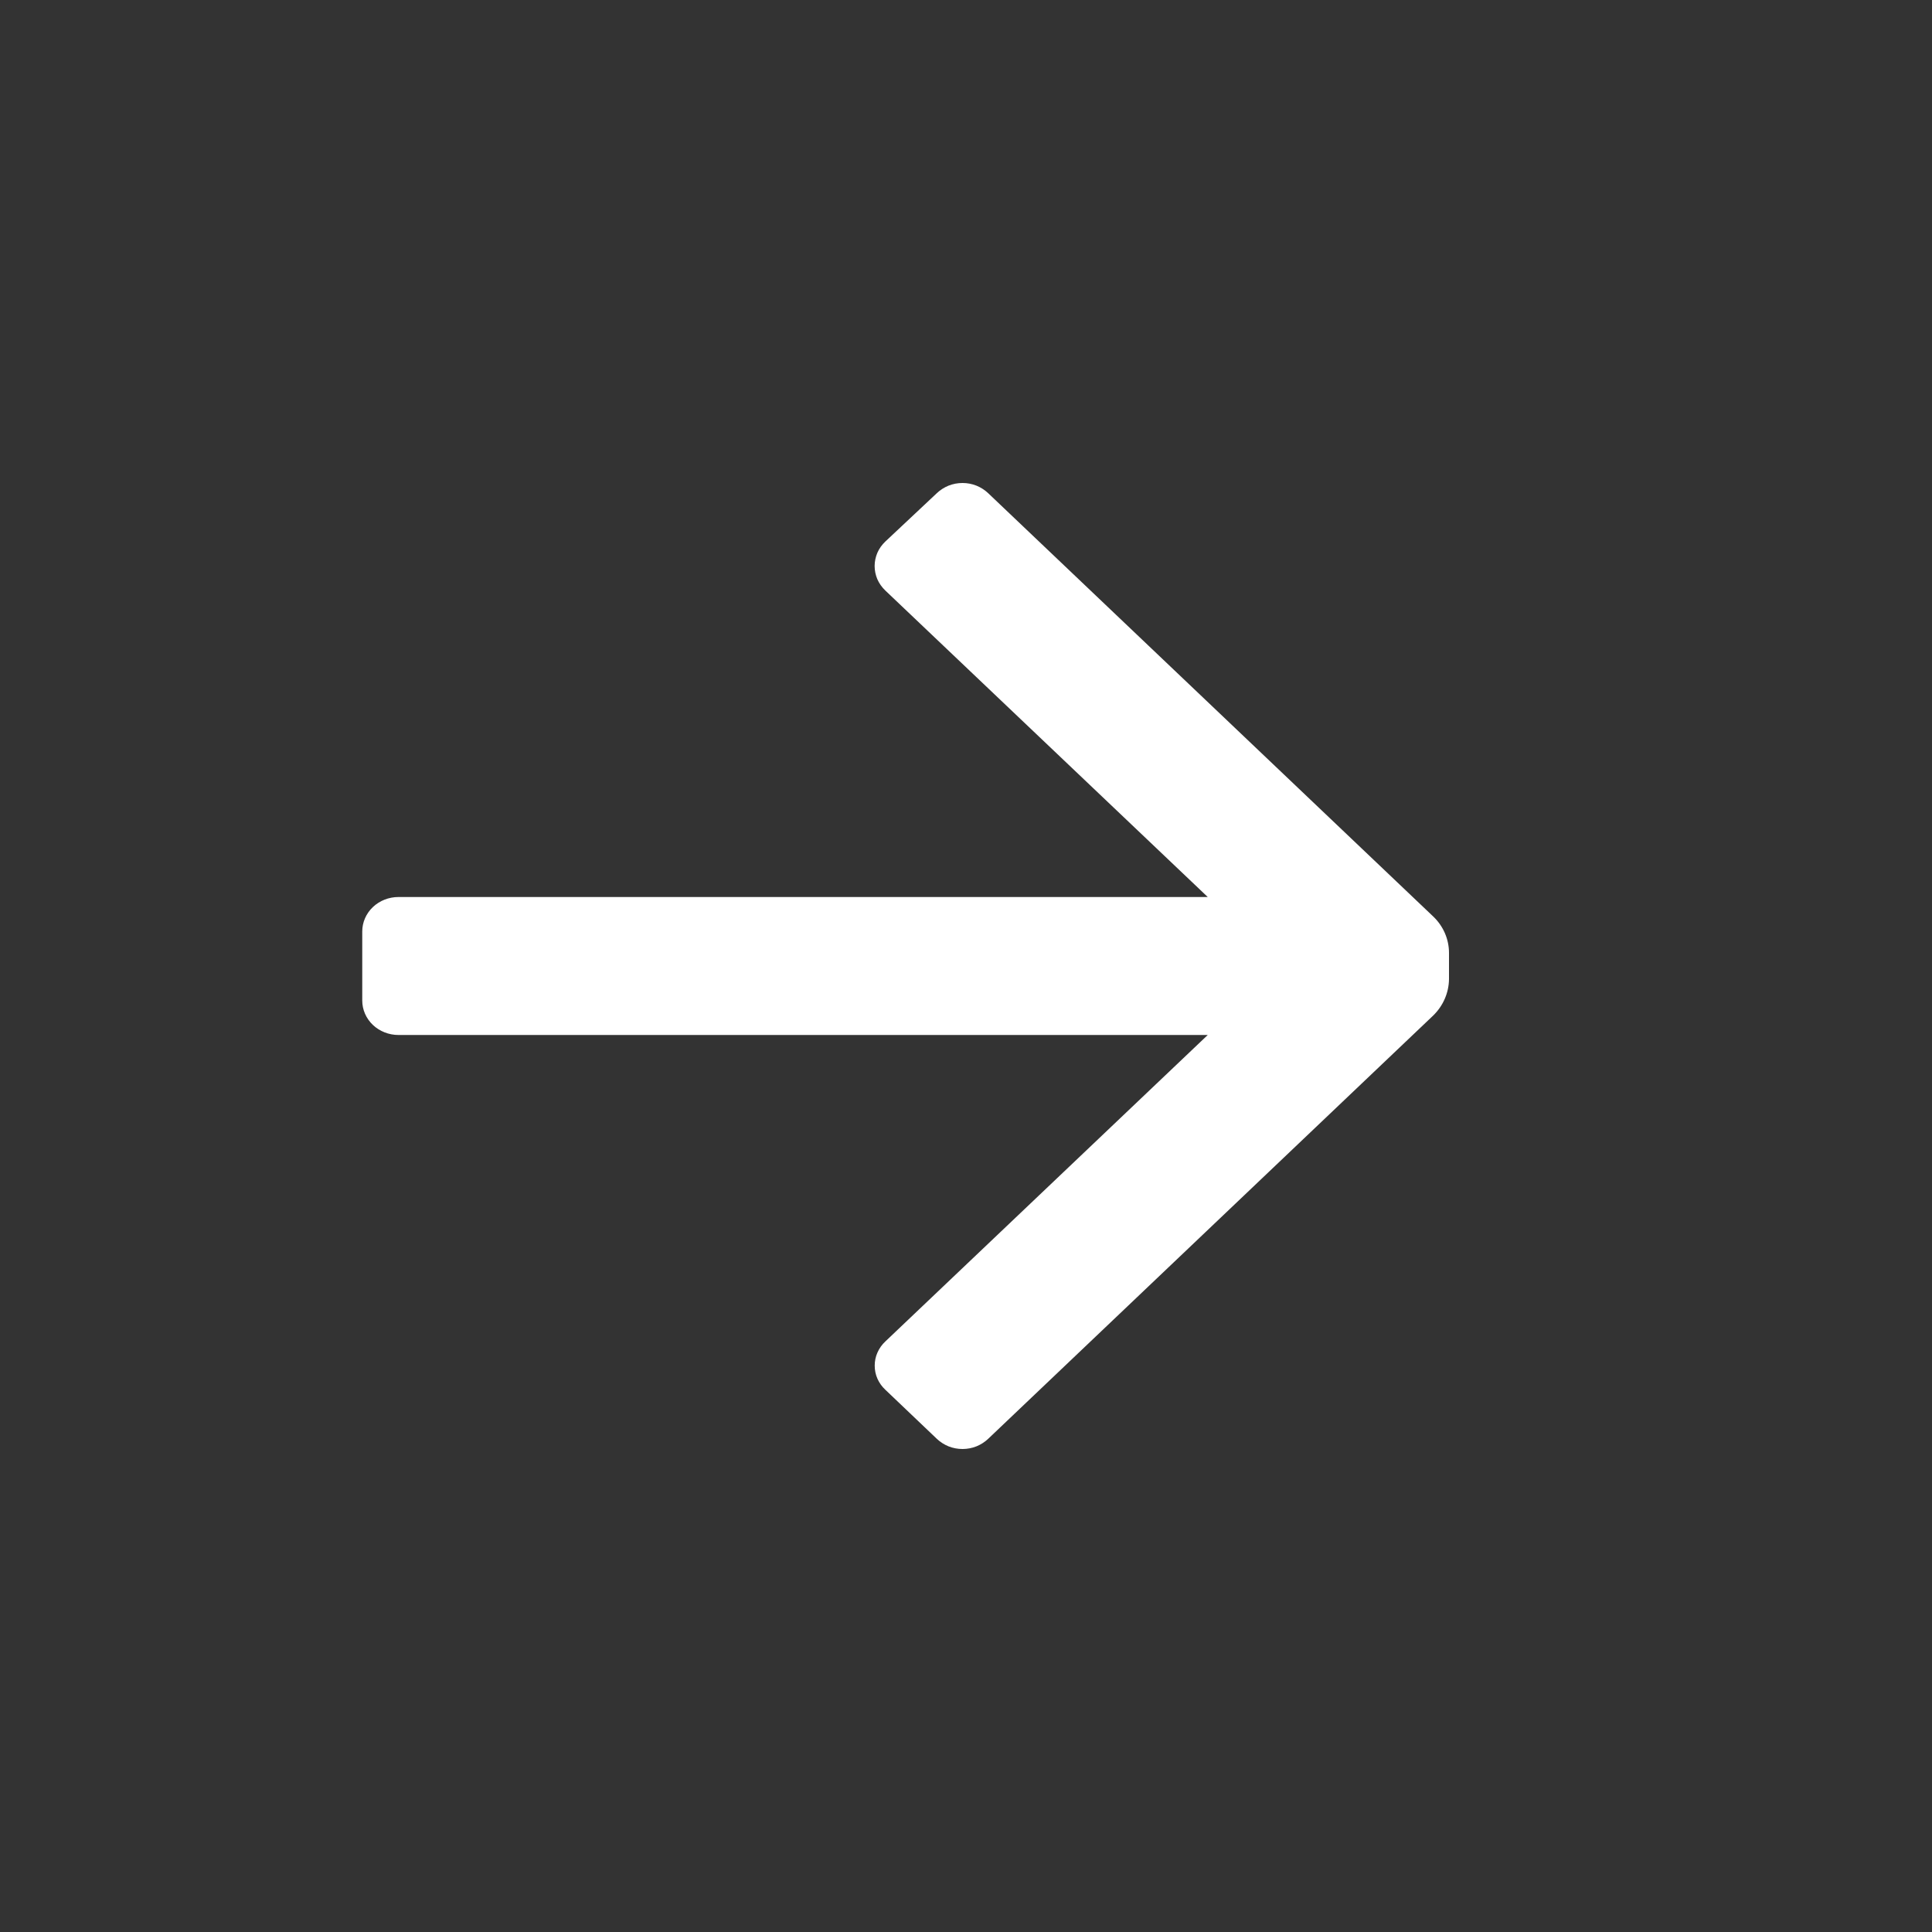 <svg width="24" height="24" viewBox="0 0 24 24" fill="none" xmlns="http://www.w3.org/2000/svg">
<rect x="0" y="0" width="24" height="24" fill="#333333" stroke="none"/>
<g clip-path="url(#clip0)">
<path d="M4.5 12.429V11.571C4.5 11.458 4.547 11.349 4.632 11.268C4.716 11.188 4.831 11.143 4.95 11.143H15.003L10.998 7.336C10.956 7.296 10.922 7.248 10.899 7.196C10.877 7.144 10.865 7.088 10.865 7.031C10.865 6.975 10.877 6.919 10.899 6.867C10.922 6.814 10.956 6.767 10.998 6.727L11.637 6.127C11.679 6.087 11.729 6.055 11.783 6.033C11.838 6.011 11.897 6 11.957 6C12.016 6 12.075 6.011 12.13 6.033C12.184 6.055 12.234 6.087 12.276 6.127L17.802 11.383C17.929 11.503 18 11.667 18 11.837V12.163C17.998 12.333 17.927 12.496 17.802 12.617L12.276 17.873C12.234 17.913 12.184 17.945 12.13 17.967C12.075 17.989 12.016 18 11.957 18C11.897 18 11.838 17.989 11.783 17.967C11.729 17.945 11.679 17.913 11.637 17.873L10.998 17.264C10.956 17.225 10.923 17.179 10.9 17.127C10.877 17.076 10.866 17.02 10.866 16.964C10.866 16.909 10.877 16.853 10.9 16.802C10.923 16.75 10.956 16.703 10.998 16.664L15.003 12.857H4.95C4.831 12.857 4.716 12.812 4.632 12.732C4.547 12.651 4.5 12.542 4.5 12.429Z" fill="white"/>
</g>
<defs>
<clipPath id="clip0">
<rect width="24" height="24" fill="white"/>
</clipPath>
</defs>
</svg>
